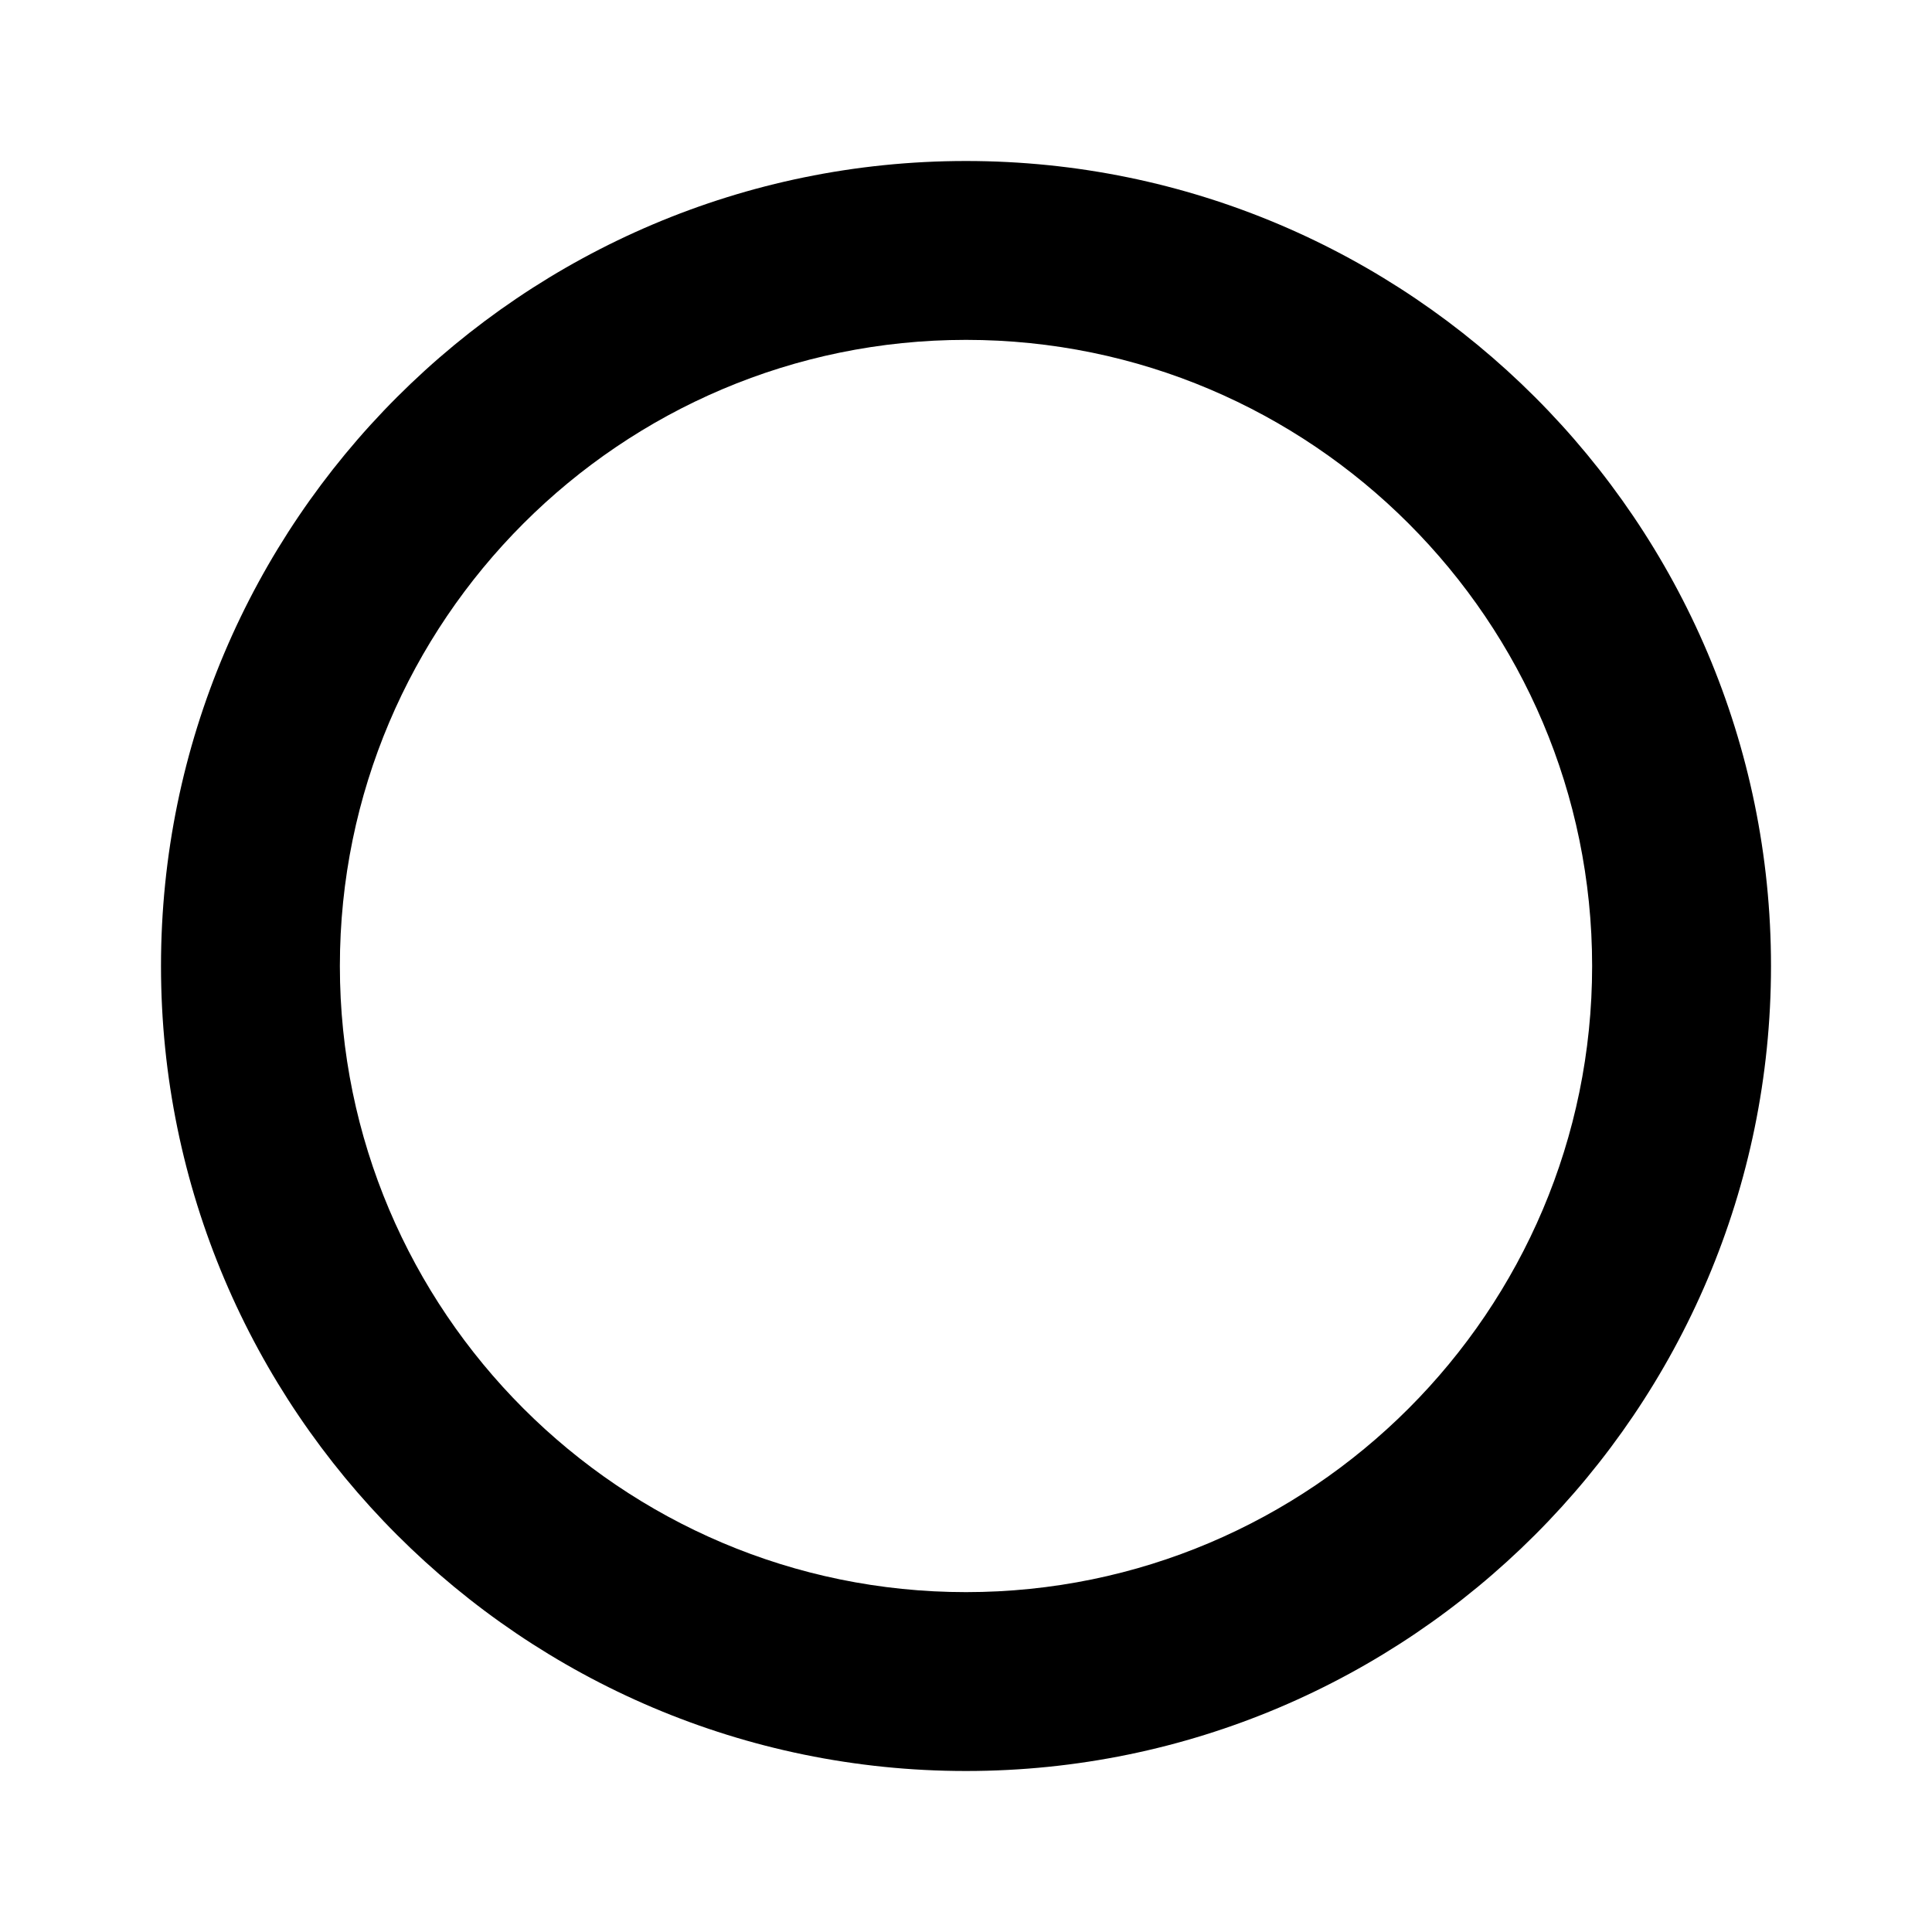<!--character:E179-->
<!--added:0.33.2-->
<svg width="24" height="24" viewBox="0 0 24 24" xmlns="http://www.w3.org/2000/svg"><path d="M12 22C6.487 22 2 17.514 2 12S6.487 2 12 2s10 4.486 10 10-4.487 10-10 10zm0-17.778c-4.289 0-7.778 3.489-7.778 7.778 0 4.289 3.489 7.778 7.778 7.778 4.289 0 7.778-3.489 7.778-7.778 0-4.289-3.489-7.778-7.778-7.778z"/></svg>